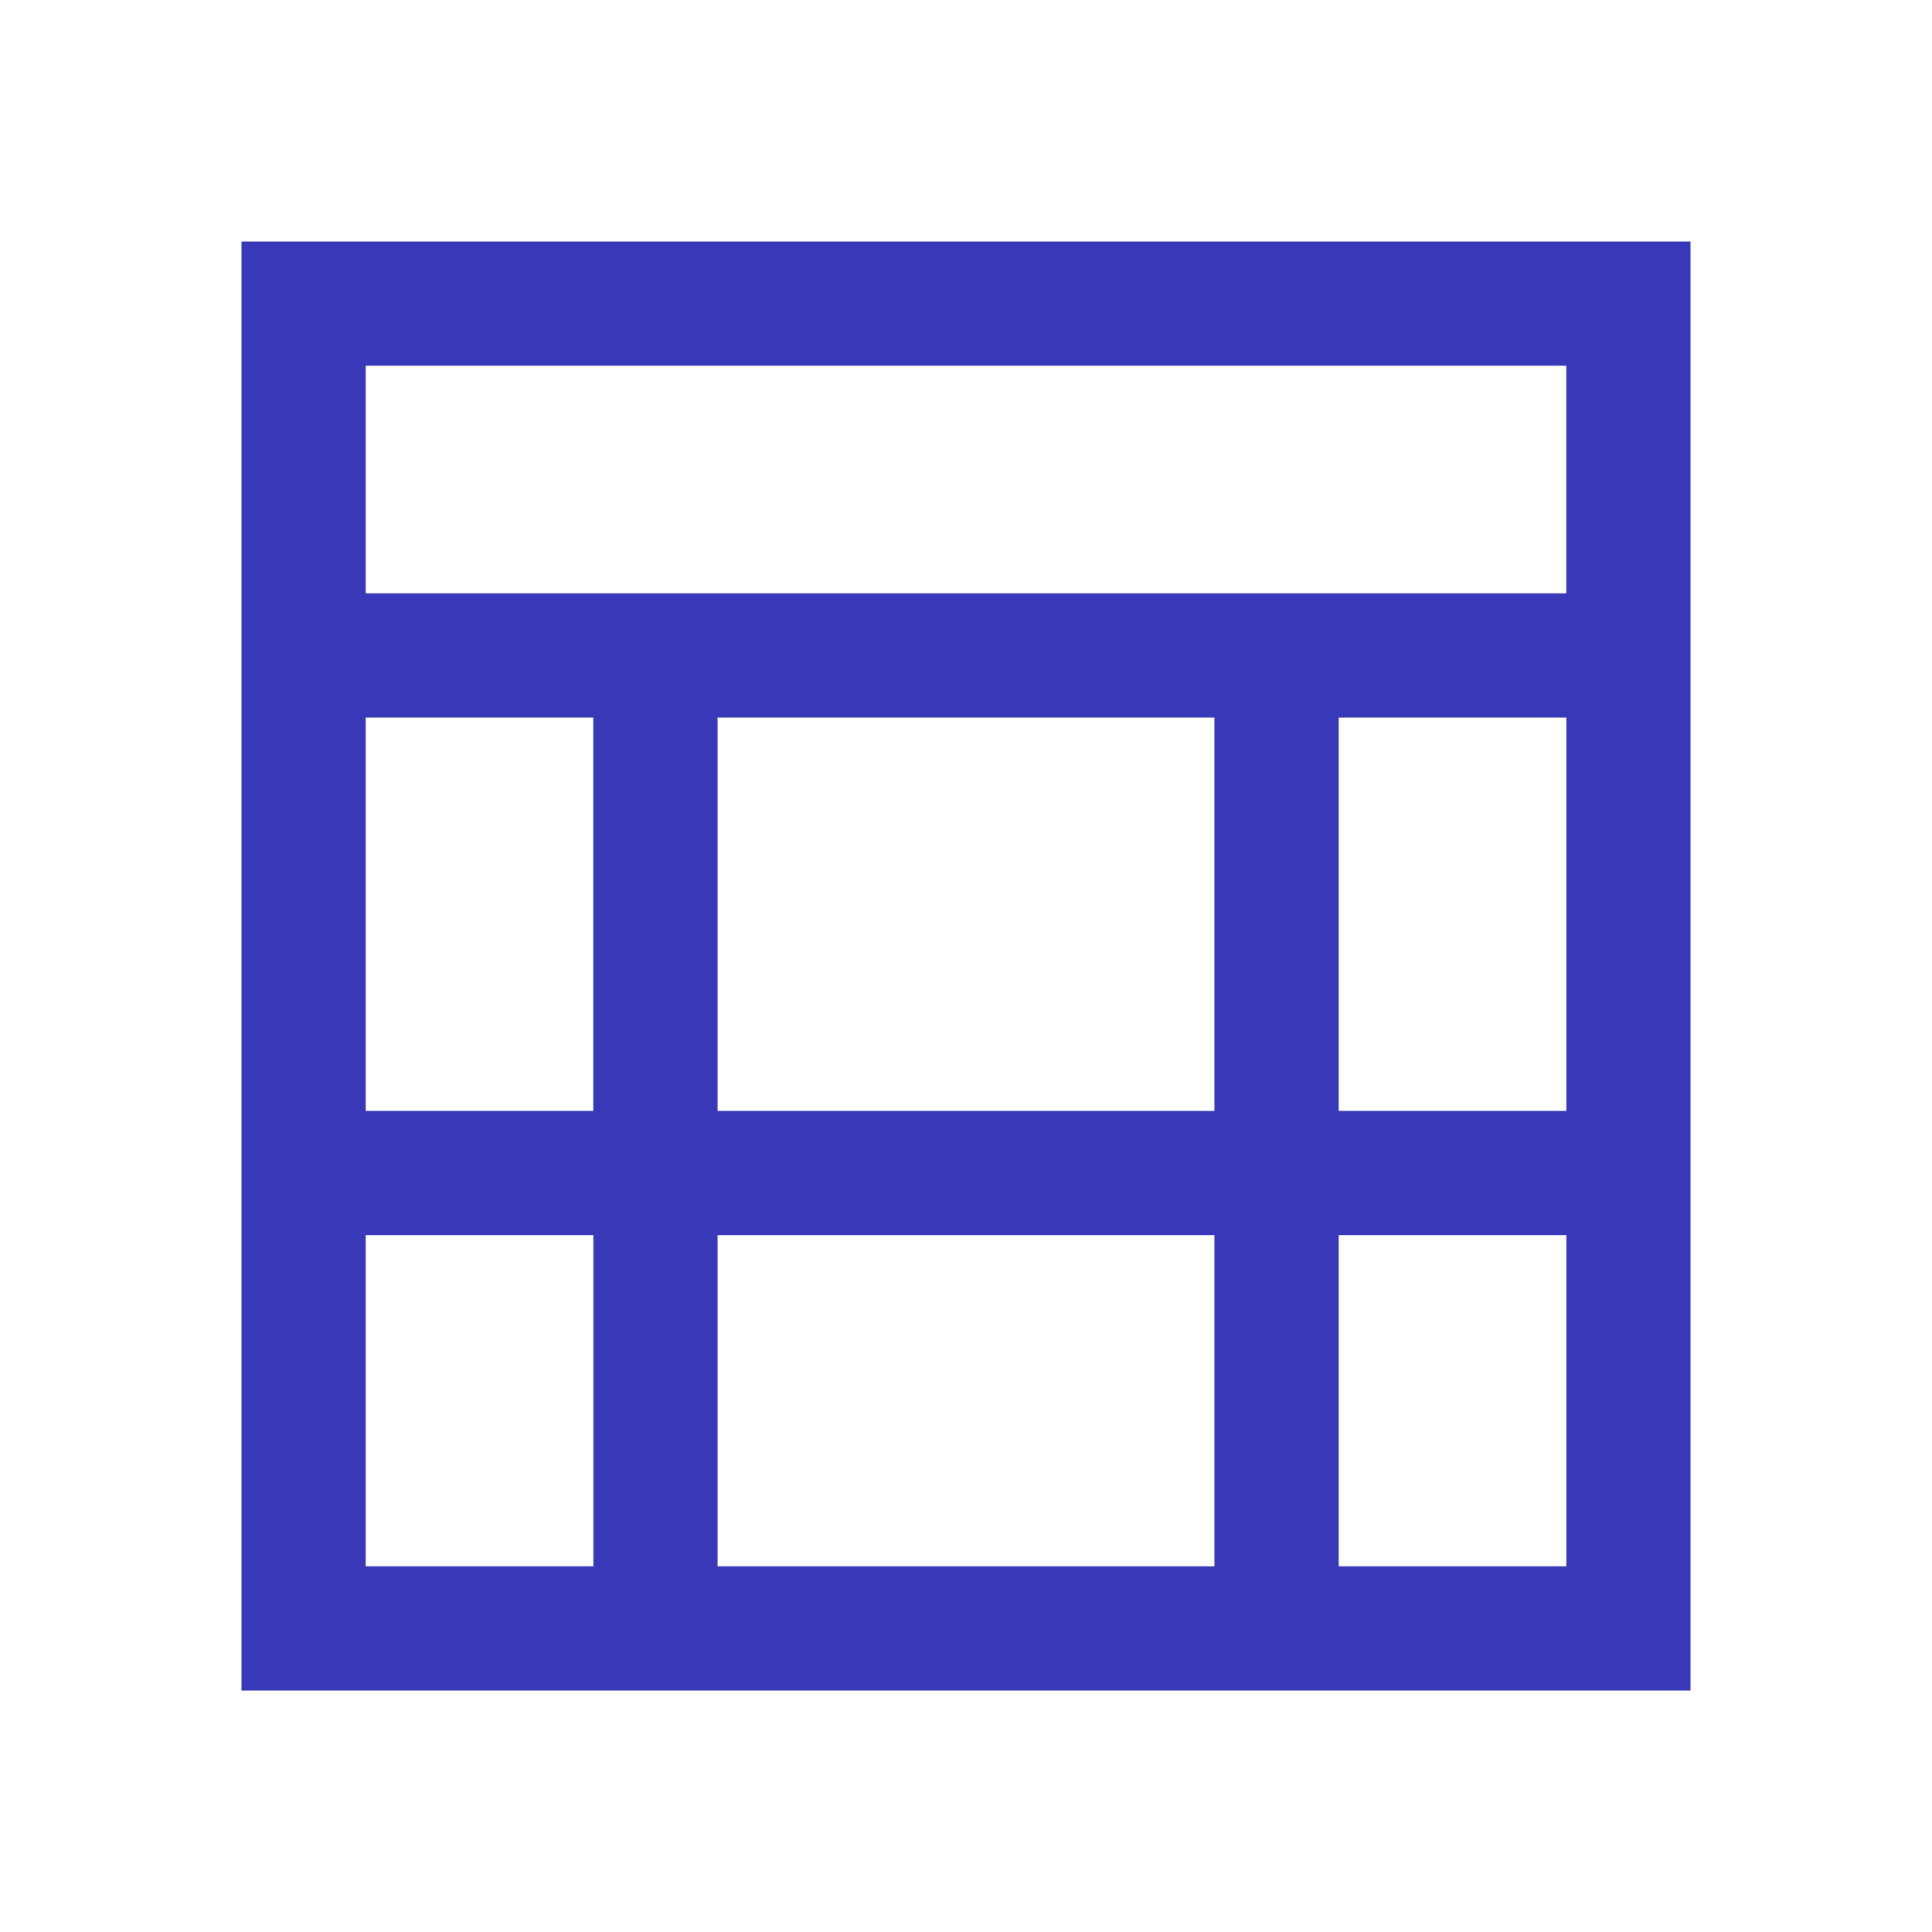 <svg xmlns="http://www.w3.org/2000/svg" fill="none" viewBox="0 0 24 24"><path fill="#3838b9" d="M19.457 4.543V7.37H4.543V4.543h14.914ZM3 7.37V21h18V3H3V7.371ZM19.457 13.8H16.63V8.914h2.828V13.8Zm-4.371 0H8.914V8.914h6.172V13.8Zm-7.715 0H4.543V8.914H7.37V13.8Zm0 1.543v4.114H4.543v-4.114H7.37Zm1.543 4.114v-4.114h6.172v4.114H8.914Zm10.543 0H16.63v-4.114h2.828v4.114Z"/></svg>
